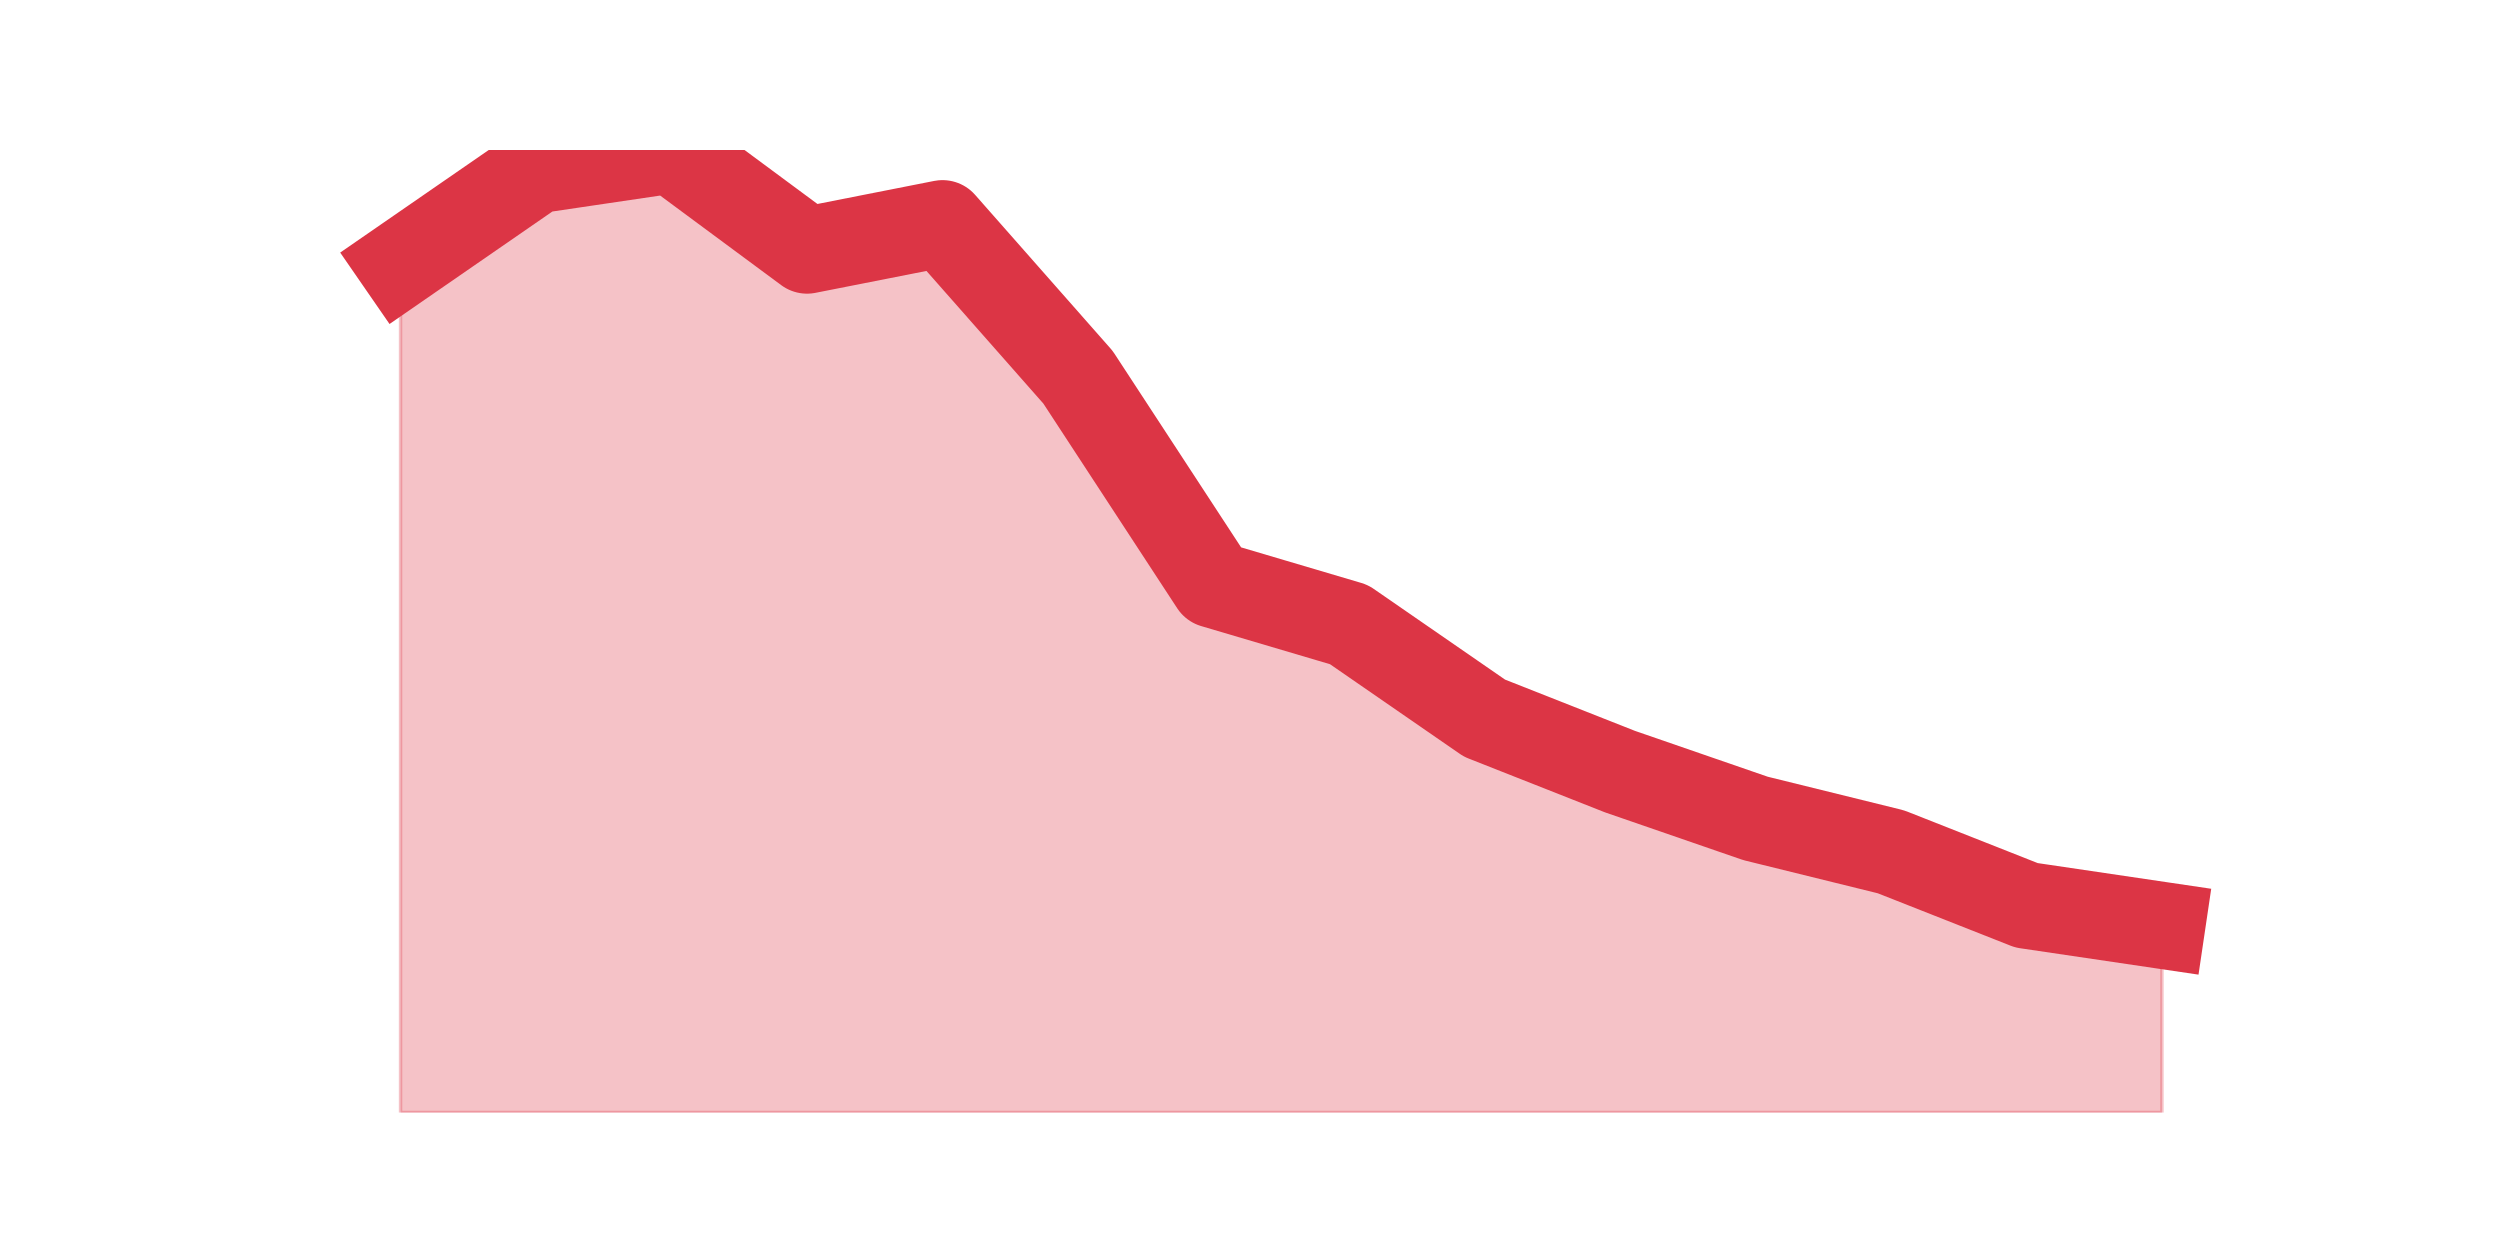 <?xml version="1.0" encoding="utf-8" standalone="no"?>
<!DOCTYPE svg PUBLIC "-//W3C//DTD SVG 1.1//EN"
  "http://www.w3.org/Graphics/SVG/1.1/DTD/svg11.dtd">
<svg height="360pt" version="1.1" viewBox="0 0 720 360" width="720pt" xmlns="http://www.w3.org/2000/svg" xmlns:xlink="http://www.w3.org/1999/xlink">
 <defs>
  <style type="text/css">*{stroke-linecap:butt;stroke-linejoin:round;}</style>
 </defs>
 <g id="figure_1">
  <g id="patch_1">
   <path d="M 0 360 
L 720 360 
L 720 0 
L 0 0 
z
" style="fill:none;"/>
  </g>
  <g id="axes_1">
   <g id="matplotlib.axis_1"/>
   <g id="matplotlib.axis_2"/>
   <g id="PolyCollection_1">
    <defs>
     <path d="M 115.364 -284.075 
L 115.364 -39.6 
L 154.385 -39.6 
L 193.406 -39.6 
L 232.427 -39.6 
L 271.448 -39.6 
L 310.469 -39.6 
L 349.49 -39.6 
L 388.51 -39.6 
L 427.531 -39.6 
L 466.552 -39.6 
L 505.573 -39.6 
L 544.594 -39.6 
L 583.615 -39.6 
L 622.636 -39.6 
L 622.636 -93.5 
L 622.636 -93.5 
L 583.615 -99.275 
L 544.594 -114.675 
L 505.573 -124.3 
L 466.552 -137.775 
L 427.531 -153.175 
L 388.51 -180.125 
L 349.49 -191.675 
L 310.469 -251.35 
L 271.448 -295.625 
L 232.427 -287.925 
L 193.406 -316.8 
L 154.385 -311.025 
L 115.364 -284.075 
z
" id="m6e6ef04ec9" style="stroke:#dc3545;stroke-opacity:0.3;"/>
    </defs>
    <g clip-path="url(#pf49c0d82cd)">
     <use style="fill:#dc3545;fill-opacity:0.3;stroke:#dc3545;stroke-opacity:0.3;" x="0" xlink:href="#m6e6ef04ec9" y="360"/>
    </g>
   </g>
   <g id="line2d_1">
    <path clip-path="url(#pf49c0d82cd)" d="M 115.364 75.925 
L 154.385 48.975 
L 193.406 43.2 
L 232.427 72.075 
L 271.448 64.375 
L 310.469 108.65 
L 349.49 168.325 
L 388.51 179.875 
L 427.531 206.825 
L 466.552 222.225 
L 505.573 235.7 
L 544.594 245.325 
L 583.615 260.725 
L 622.636 266.5 
" style="fill:none;stroke:#dc3545;stroke-linecap:square;stroke-width:25;"/>
   </g>
  </g>
 </g>
 <defs>
  <clipPath id="pf49c0d82cd">
   <rect height="277.2" width="558" x="90" y="43.2"/>
  </clipPath>
 </defs>
</svg>
